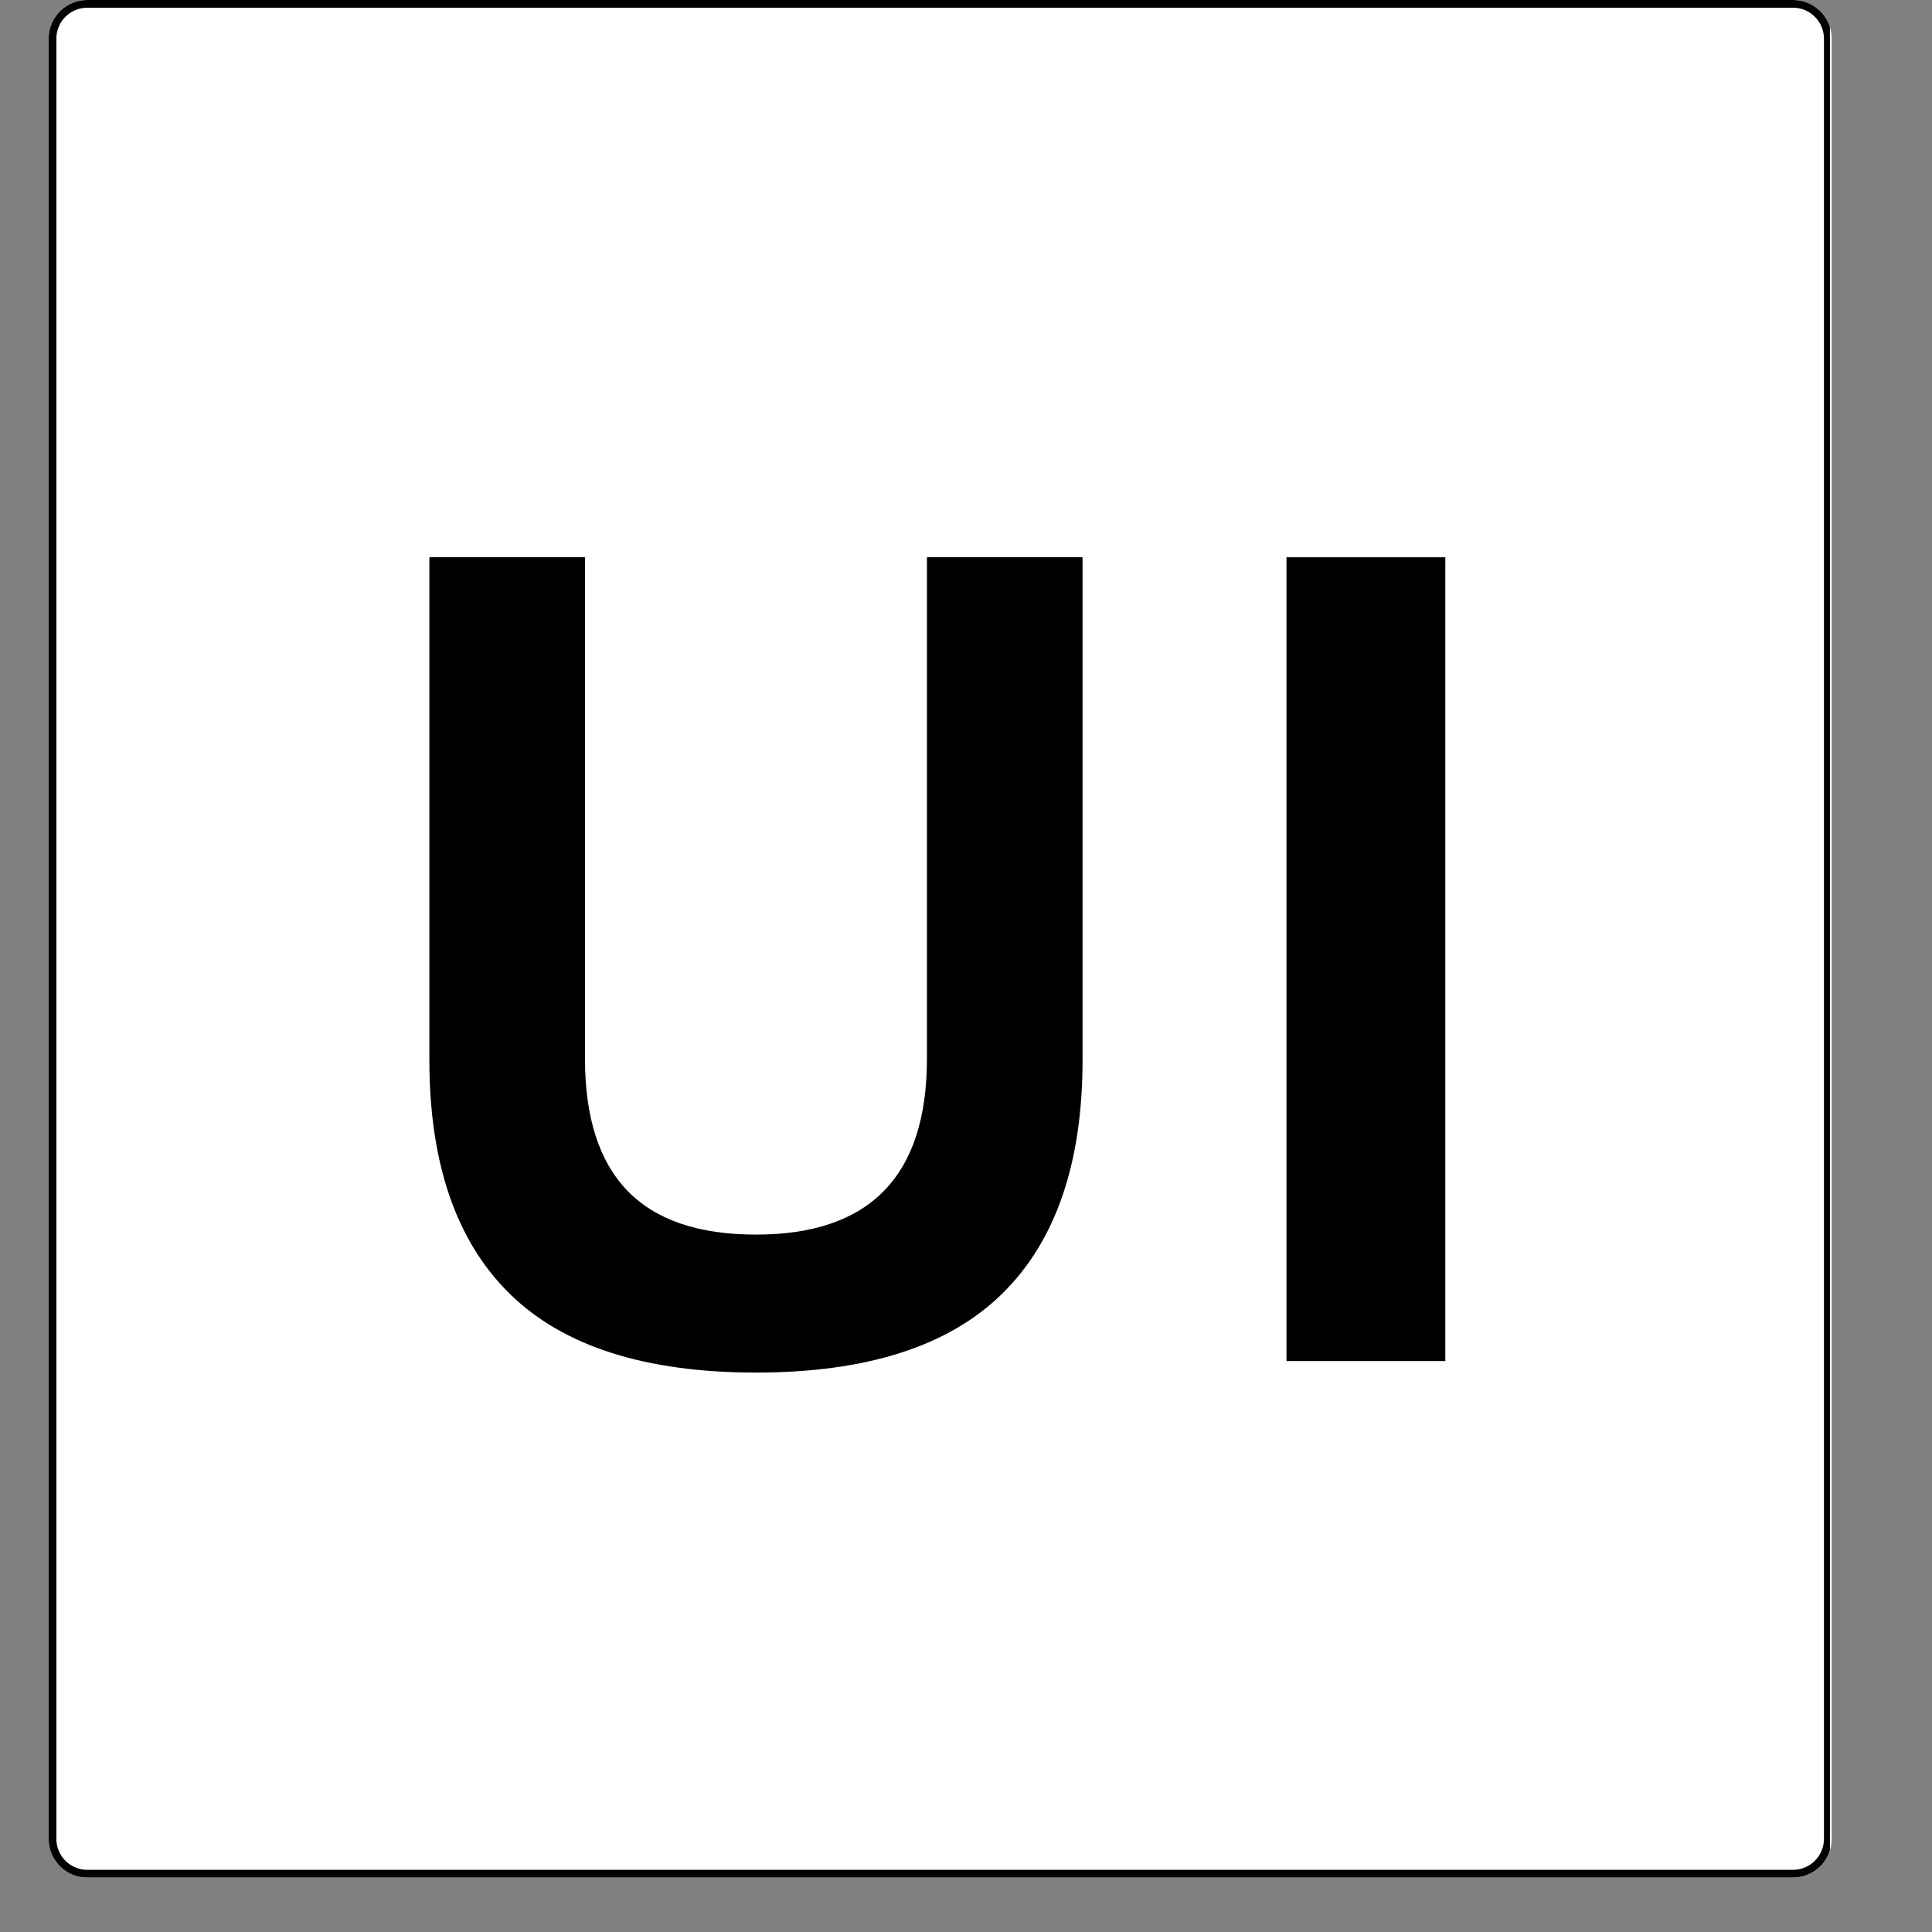 <svg xmlns="http://www.w3.org/2000/svg" xmlns:xlink="http://www.w3.org/1999/xlink" width="500" zoomAndPan="magnify" viewBox="0 0 375 375" height="500" preserveAspectRatio="xMidYMid meet" version="1.0"><rect x="0" y="0" width="375" height="375" fill="#808080" stroke="none"/><defs><g/><clipPath id="0201b9ed1a"><path d="M 9.438 0 L 355.535 0 L 355.535 364.441 L 9.438 364.441 Z M 9.438 0 " clip-rule="nonzero"/></clipPath><clipPath id="8ed1fdd7c9"><path d="M 16.938 0 L 348.035 0 C 352.176 0 355.535 3.359 355.535 7.5 L 355.535 356.941 C 355.535 361.082 352.176 364.441 348.035 364.441 L 16.938 364.441 C 12.797 364.441 9.438 361.082 9.438 356.941 L 9.438 7.5 C 9.438 3.359 12.797 0 16.938 0 Z M 16.938 0 " clip-rule="nonzero"/></clipPath><clipPath id="2b0e412f6b"><path d="M 9.441 0 L 355.188 0 L 355.188 364.5 L 9.441 364.5 Z M 9.441 0 " clip-rule="nonzero"/></clipPath><clipPath id="98c9087633"><path d="M 16.941 0 L 348.027 0 C 352.168 0 355.527 3.359 355.527 7.5 L 355.527 356.93 C 355.527 361.07 352.168 364.43 348.027 364.43 L 16.941 364.43 C 12.797 364.43 9.441 361.07 9.441 356.93 L 9.441 7.5 C 9.441 3.359 12.797 0 16.941 0 Z M 16.941 0 " clip-rule="nonzero"/></clipPath></defs><g clip-path="url(#0201b9ed1a)"><g clip-path="url(#8ed1fdd7c9)"><path fill="#ffffff" d="M 9.438 0 L 355.535 0 L 355.535 364.441 L 9.438 364.441 Z M 9.438 0 " fill-opacity="1" fill-rule="nonzero"/></g></g><g clip-path="url(#2b0e412f6b)"><g clip-path="url(#98c9087633)"><path stroke-linecap="butt" transform="matrix(0.75, 0, 0, 0.75, 9.441, -0)" fill="none" stroke-linejoin="miter" d="M 10.001 0 L 451.449 0 C 456.97 0 461.449 4.479 461.449 10 L 461.449 475.906 C 461.449 481.427 456.97 485.906 451.449 485.906 L 10.001 485.906 C 4.475 485.906 0.001 481.427 0.001 475.906 L 0.001 10 C 0.001 4.479 4.475 0 10.001 0 Z M 10.001 0 " stroke="#000000" stroke-width="4" stroke-opacity="1" stroke-miterlimit="4"/></g></g><g fill="#000000" fill-opacity="1"><g transform="translate(64.029, 264.18)"><g><path d="M 82.703 2.234 C 61.211 2.234 45.273 -2.867 34.891 -13.078 C 24.504 -23.285 19.312 -38.422 19.312 -58.484 L 19.312 -156.016 L 49.516 -156.016 L 49.516 -58.688 C 49.516 -47.312 52.254 -38.773 57.734 -33.078 C 63.211 -27.391 71.535 -24.547 82.703 -24.547 C 104.828 -24.547 115.891 -35.926 115.891 -58.688 L 115.891 -156.016 L 146.094 -156.016 L 146.094 -58.484 C 146.094 -38.422 140.895 -23.285 130.5 -13.078 C 120.113 -2.867 104.18 2.234 82.703 2.234 Z M 82.703 2.234 "/></g></g></g><g fill="#000000" fill-opacity="1"><g transform="translate(229.426, 264.18)"><g><path d="M 51.109 0 L 20.281 0 L 20.281 -156.016 L 51.109 -156.016 Z M 51.109 0 "/></g></g></g></svg>